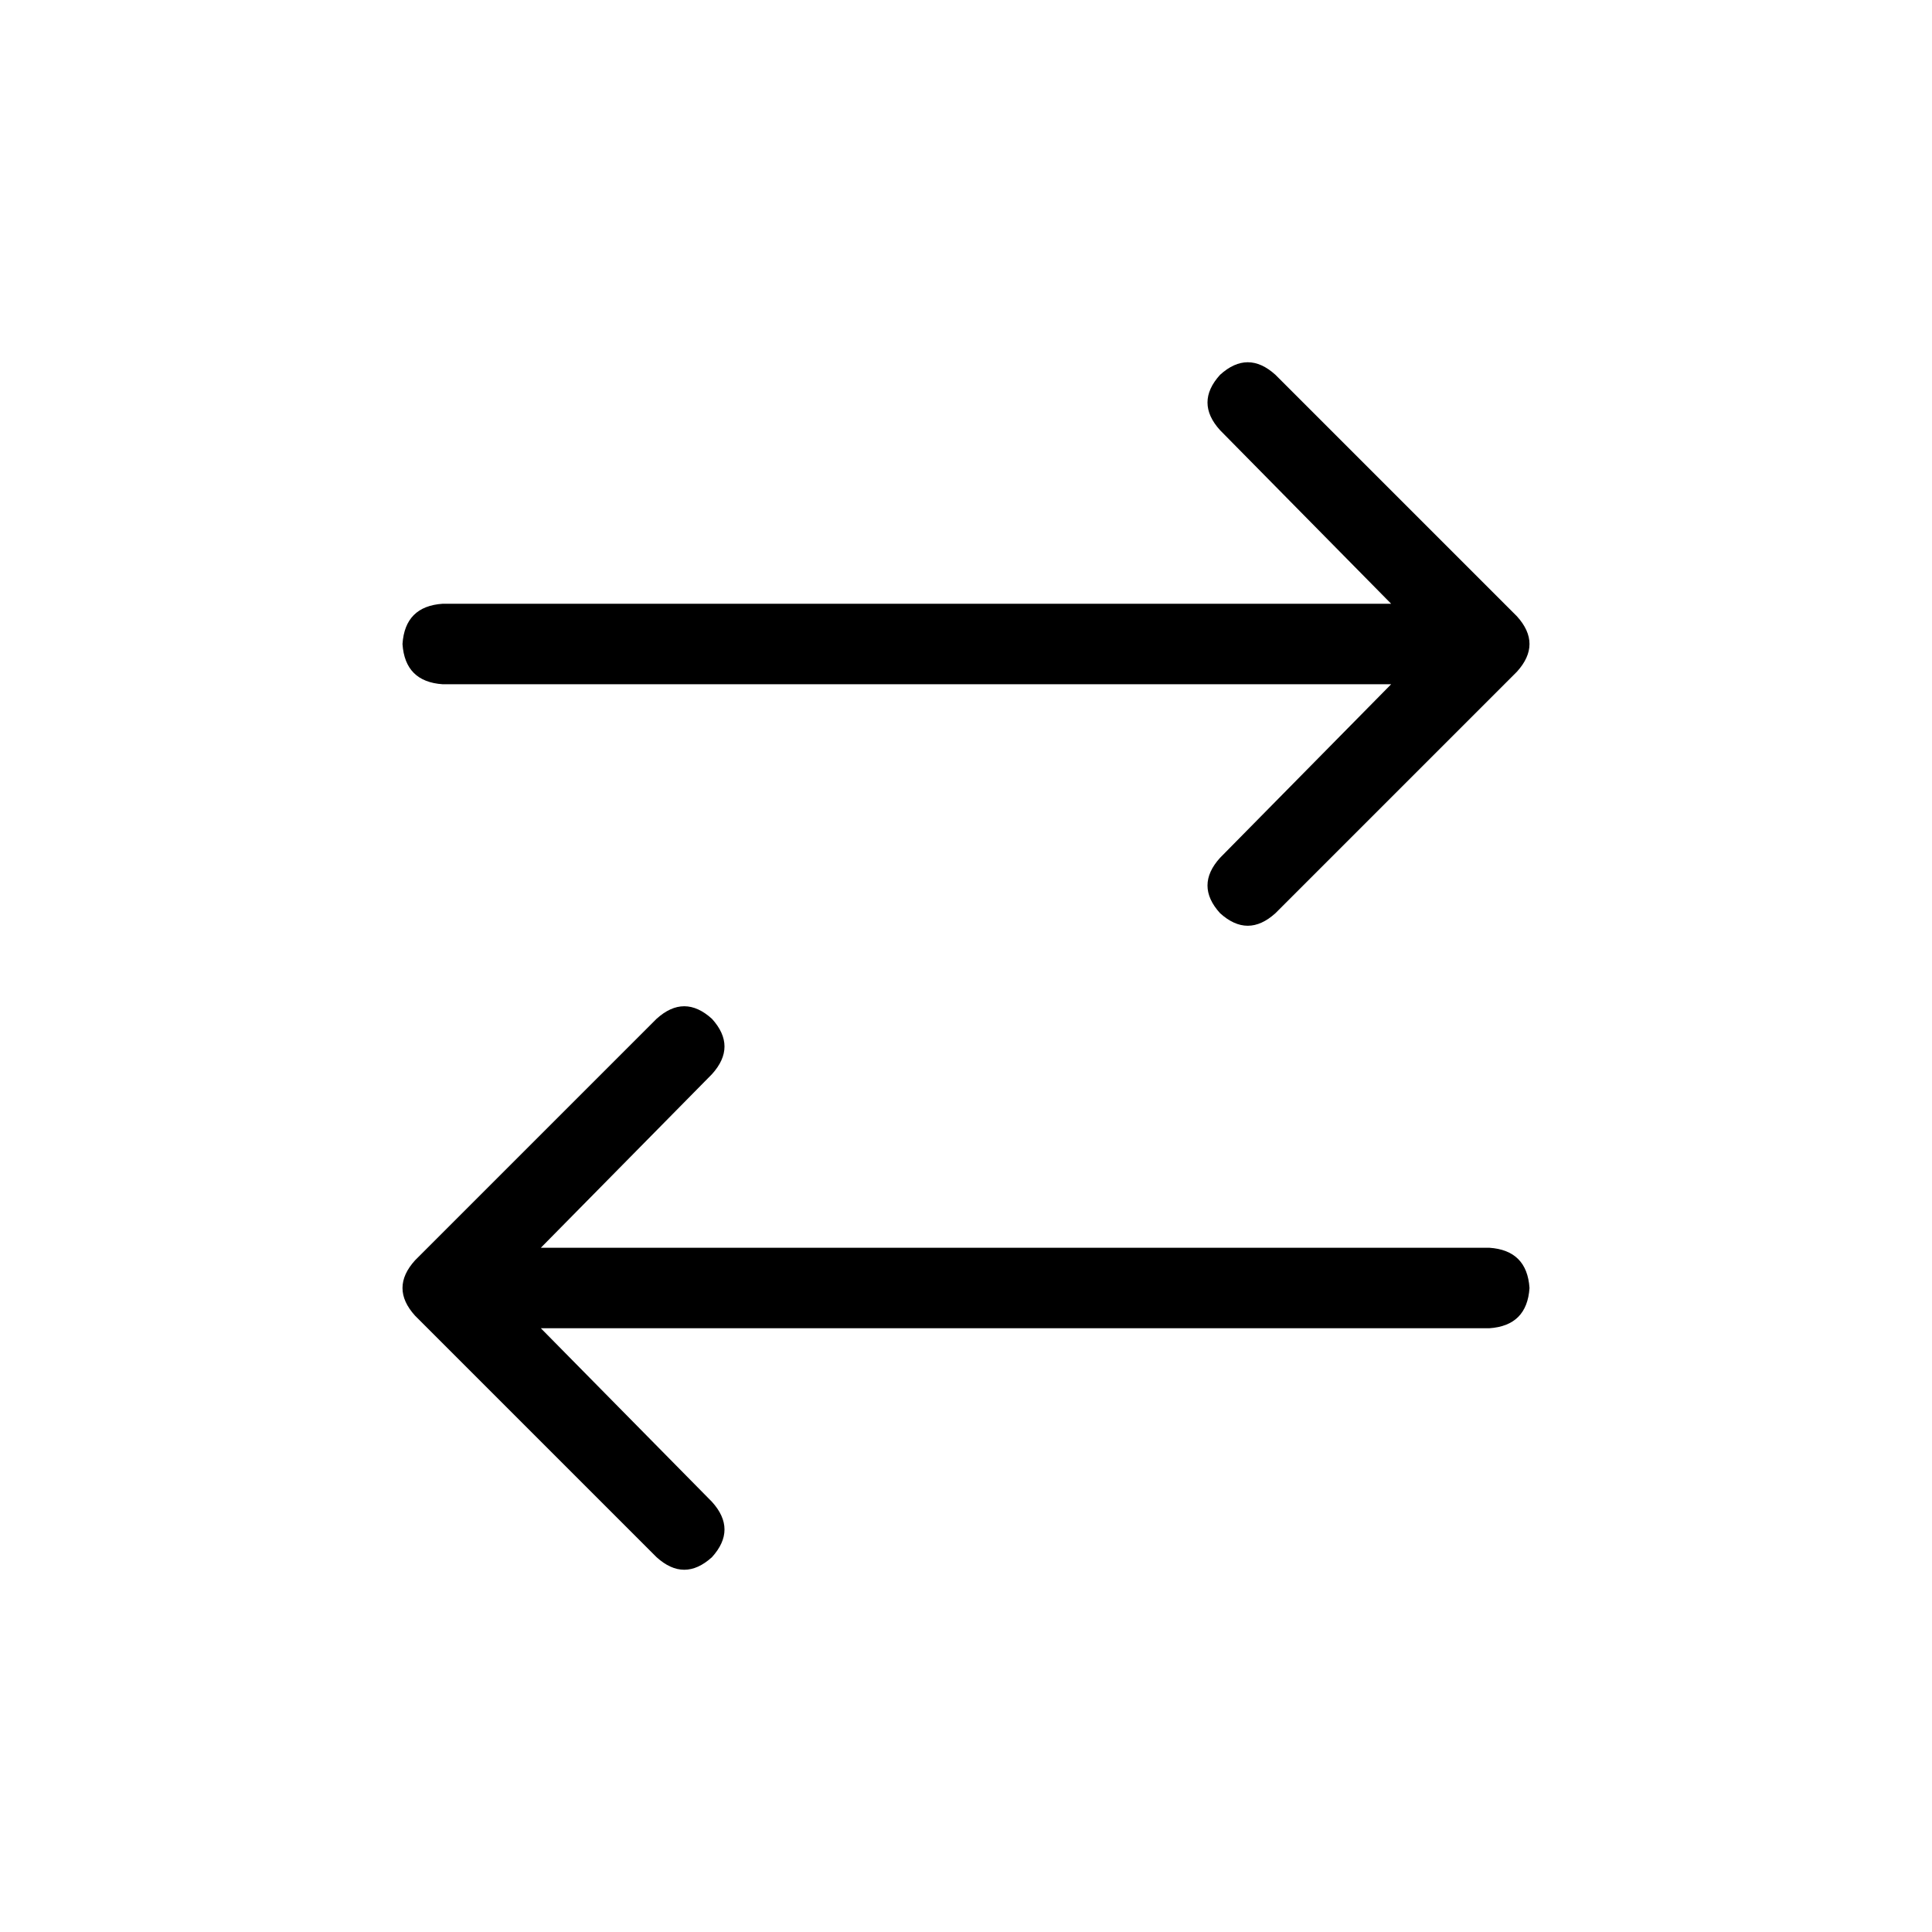<svg width="36" height="36" viewBox="0 0 36 36" fill="none" xmlns="http://www.w3.org/2000/svg">
<path d="M28.266 12.516L23.766 17.016C23.422 17.328 23.078 17.328 22.734 17.016C22.422 16.672 22.422 16.328 22.734 15.984L25.922 12.75H8.25C7.781 12.719 7.531 12.469 7.5 12C7.531 11.531 7.781 11.281 8.25 11.25H25.922L22.734 8.016C22.422 7.672 22.422 7.328 22.734 6.984C23.078 6.672 23.422 6.672 23.766 6.984L28.266 11.484C28.578 11.828 28.578 12.172 28.266 12.516ZM12.234 29.016L7.734 24.516C7.422 24.172 7.422 23.828 7.734 23.484L12.234 18.984C12.578 18.672 12.922 18.672 13.266 18.984C13.578 19.328 13.578 19.672 13.266 20.016L10.078 23.25H27.75C28.219 23.281 28.469 23.531 28.5 24C28.469 24.469 28.219 24.719 27.75 24.75H10.078L13.266 27.984C13.578 28.328 13.578 28.672 13.266 29.016C12.922 29.328 12.578 29.328 12.234 29.016Z" fill="#000000"/>
</svg>
